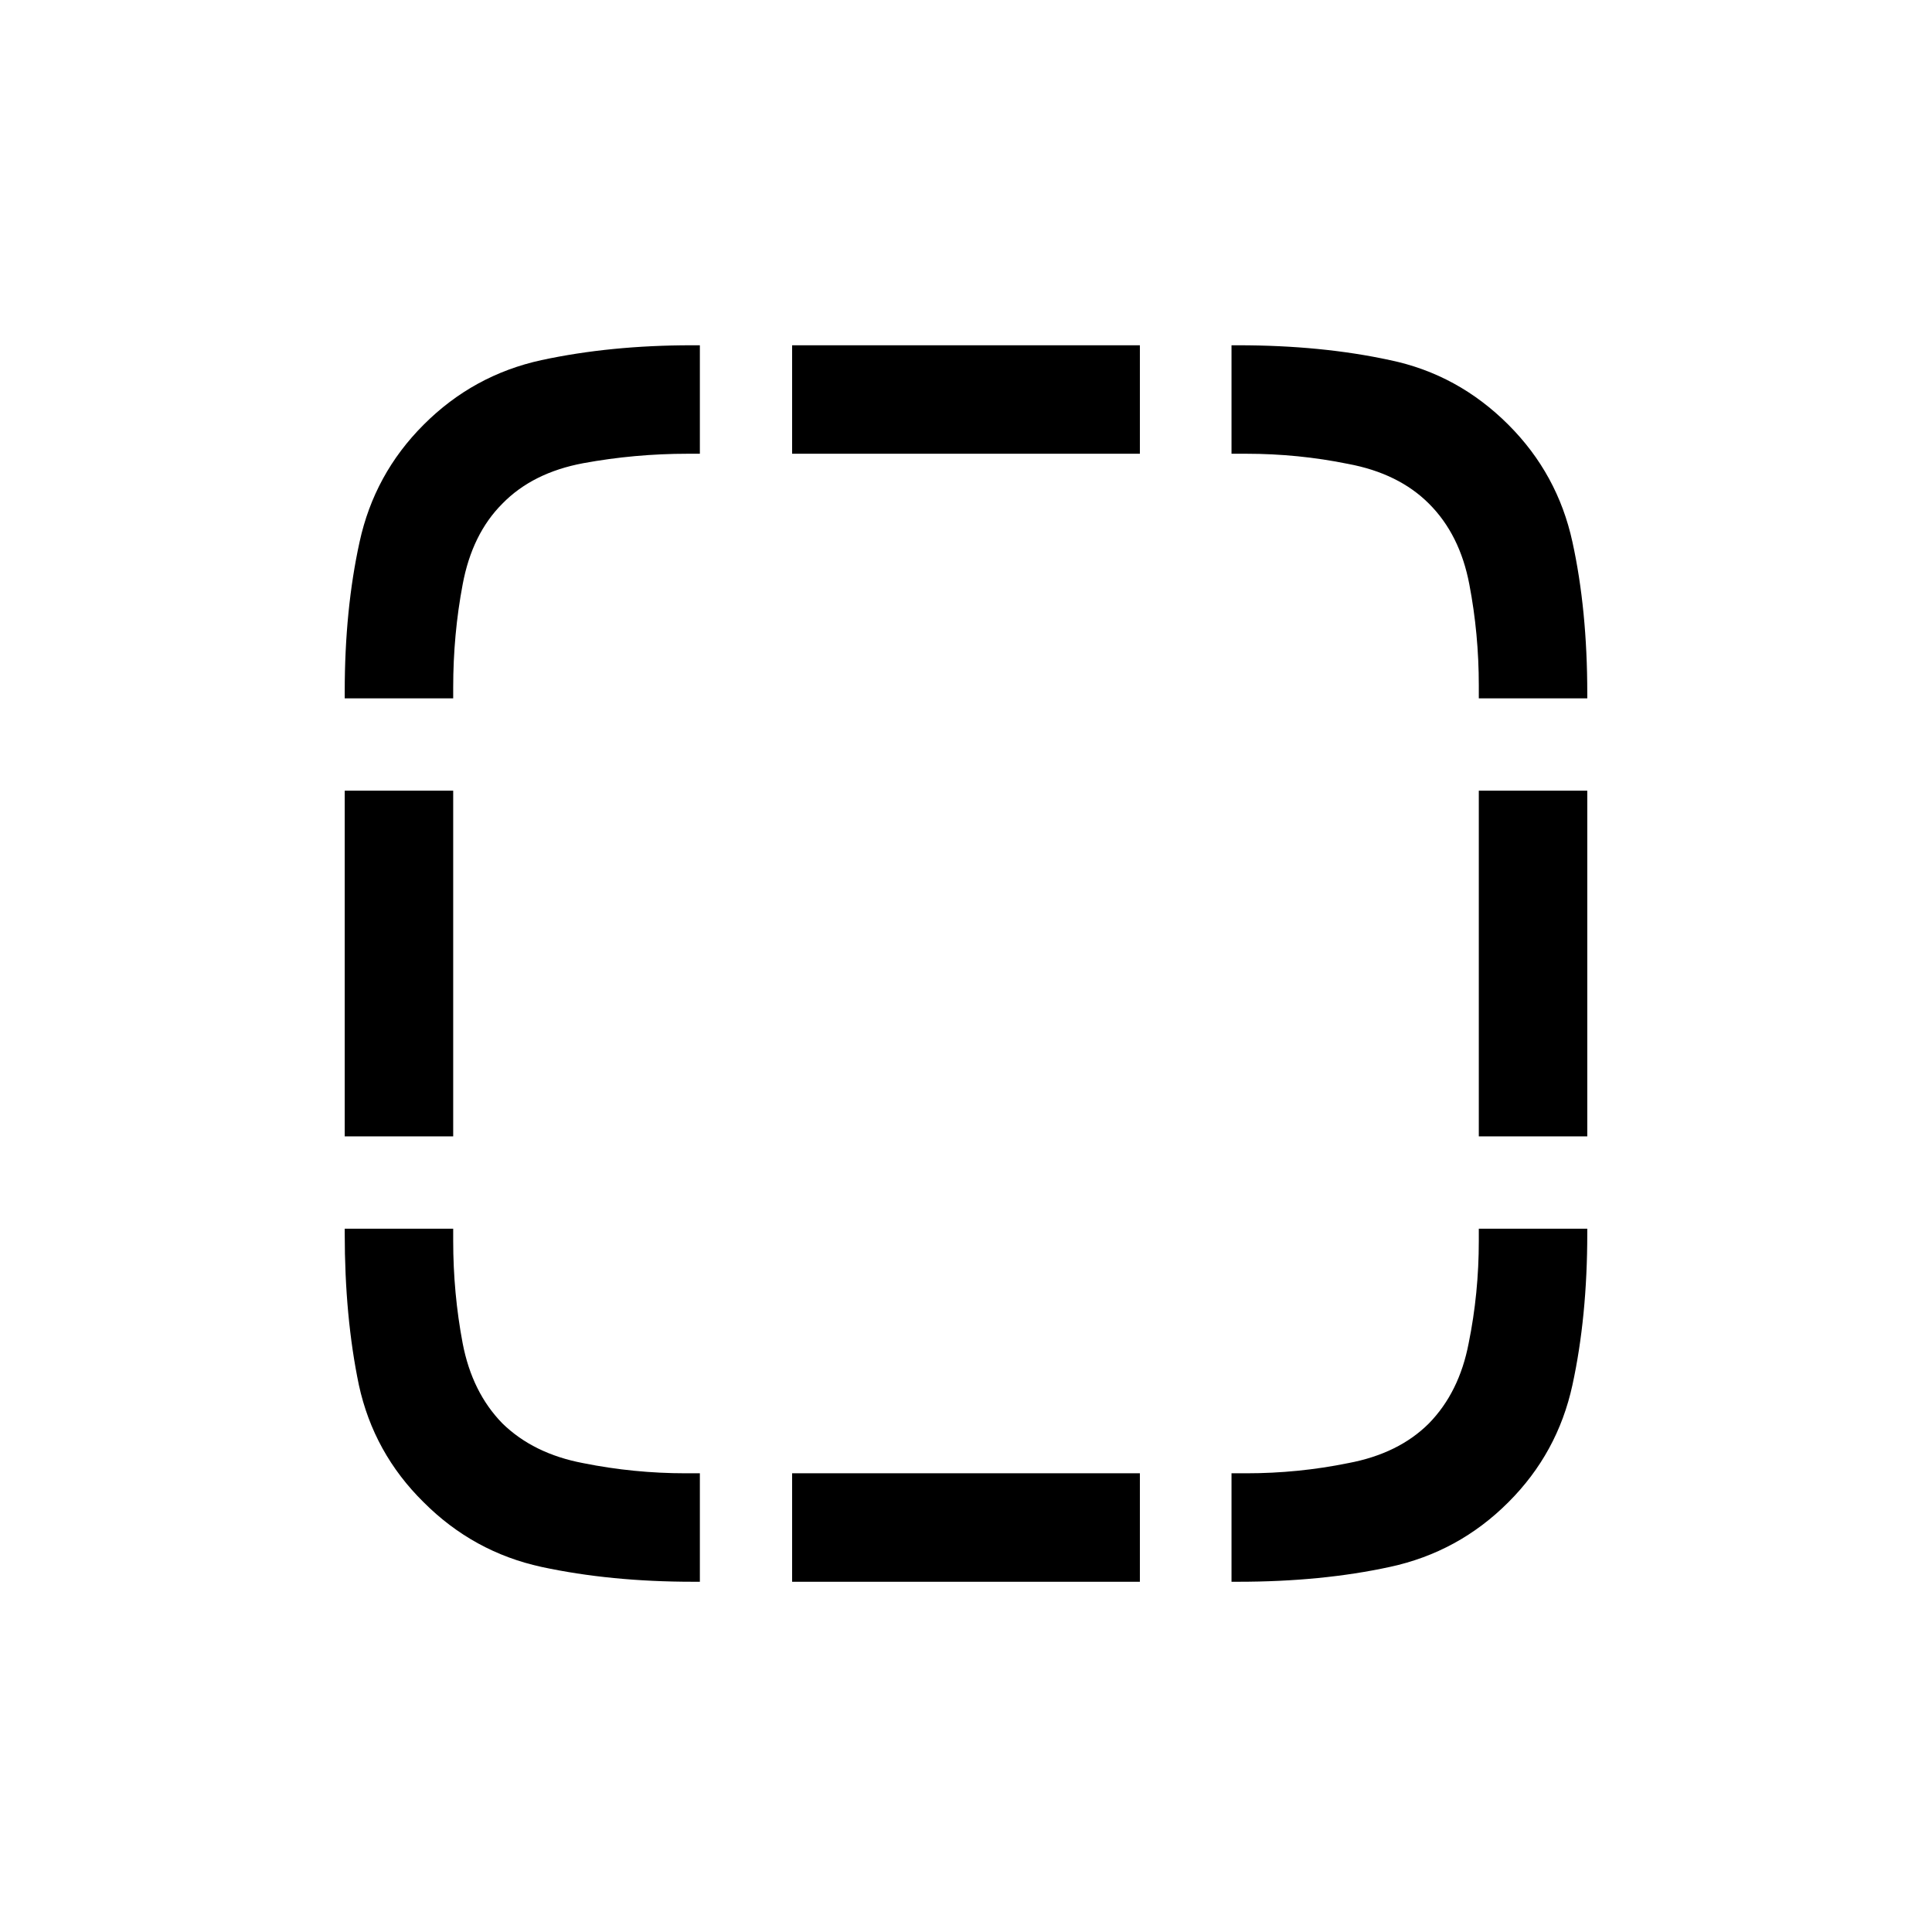 <svg width="28" height="28" viewBox="0 0 28 28" fill="none" xmlns="http://www.w3.org/2000/svg">
<g clip-path="url(#clip0_202_73)">
<path d="M6.139 6.156C6.62 5.674 7.19 5.362 7.848 5.219C8.512 5.076 9.238 5.004 10.025 5.004H10.143V6.576H9.967C9.452 6.576 8.948 6.622 8.453 6.713C7.965 6.804 7.574 6.999 7.281 7.299C6.988 7.592 6.796 7.982 6.705 8.471C6.614 8.952 6.568 9.451 6.568 9.965V10.121H4.996V10.023C4.996 9.229 5.068 8.507 5.211 7.855C5.354 7.198 5.663 6.632 6.139 6.156ZM11.48 6.576V5.004H16.52V6.576H11.48ZM21.861 6.156C22.337 6.632 22.646 7.198 22.789 7.855C22.932 8.507 23.004 9.239 23.004 10.053V10.121H21.432V9.936C21.432 9.434 21.386 8.946 21.295 8.471C21.204 7.989 21.009 7.598 20.709 7.299C20.416 7.006 20.025 6.814 19.537 6.723C19.055 6.625 18.564 6.576 18.062 6.576H17.848V5.004H17.945C18.753 5.004 19.485 5.076 20.143 5.219C20.8 5.355 21.373 5.668 21.861 6.156ZM21.432 16.469V11.459H23.004V16.469H21.432ZM21.861 21.771C21.38 22.253 20.807 22.566 20.143 22.709C19.485 22.852 18.753 22.924 17.945 22.924H17.848V21.352H18.062C18.564 21.352 19.055 21.303 19.537 21.205C20.025 21.114 20.416 20.922 20.709 20.629C21.002 20.329 21.194 19.942 21.285 19.467C21.383 18.985 21.432 18.49 21.432 17.982V17.807H23.004V17.875C23.004 18.682 22.932 19.415 22.789 20.072C22.646 20.73 22.337 21.296 21.861 21.771ZM11.48 22.924V21.352H16.52V22.924H11.48ZM6.139 21.771C5.657 21.296 5.344 20.73 5.201 20.072C5.064 19.415 4.996 18.682 4.996 17.875V17.807H6.568V17.982C6.568 18.49 6.614 18.985 6.705 19.467C6.796 19.942 6.988 20.329 7.281 20.629C7.581 20.922 7.971 21.114 8.453 21.205C8.941 21.303 9.436 21.352 9.938 21.352H10.143V22.924H10.045C9.244 22.924 8.512 22.852 7.848 22.709C7.19 22.566 6.62 22.253 6.139 21.771ZM4.996 16.469V11.459H6.568V16.469H4.996Z" fill="black"/>
</g>
<defs>
<clipPath id="clip0_202_73">
<rect width="28" height="28" fill="white"/>
</clipPath>
</defs>
</svg>
